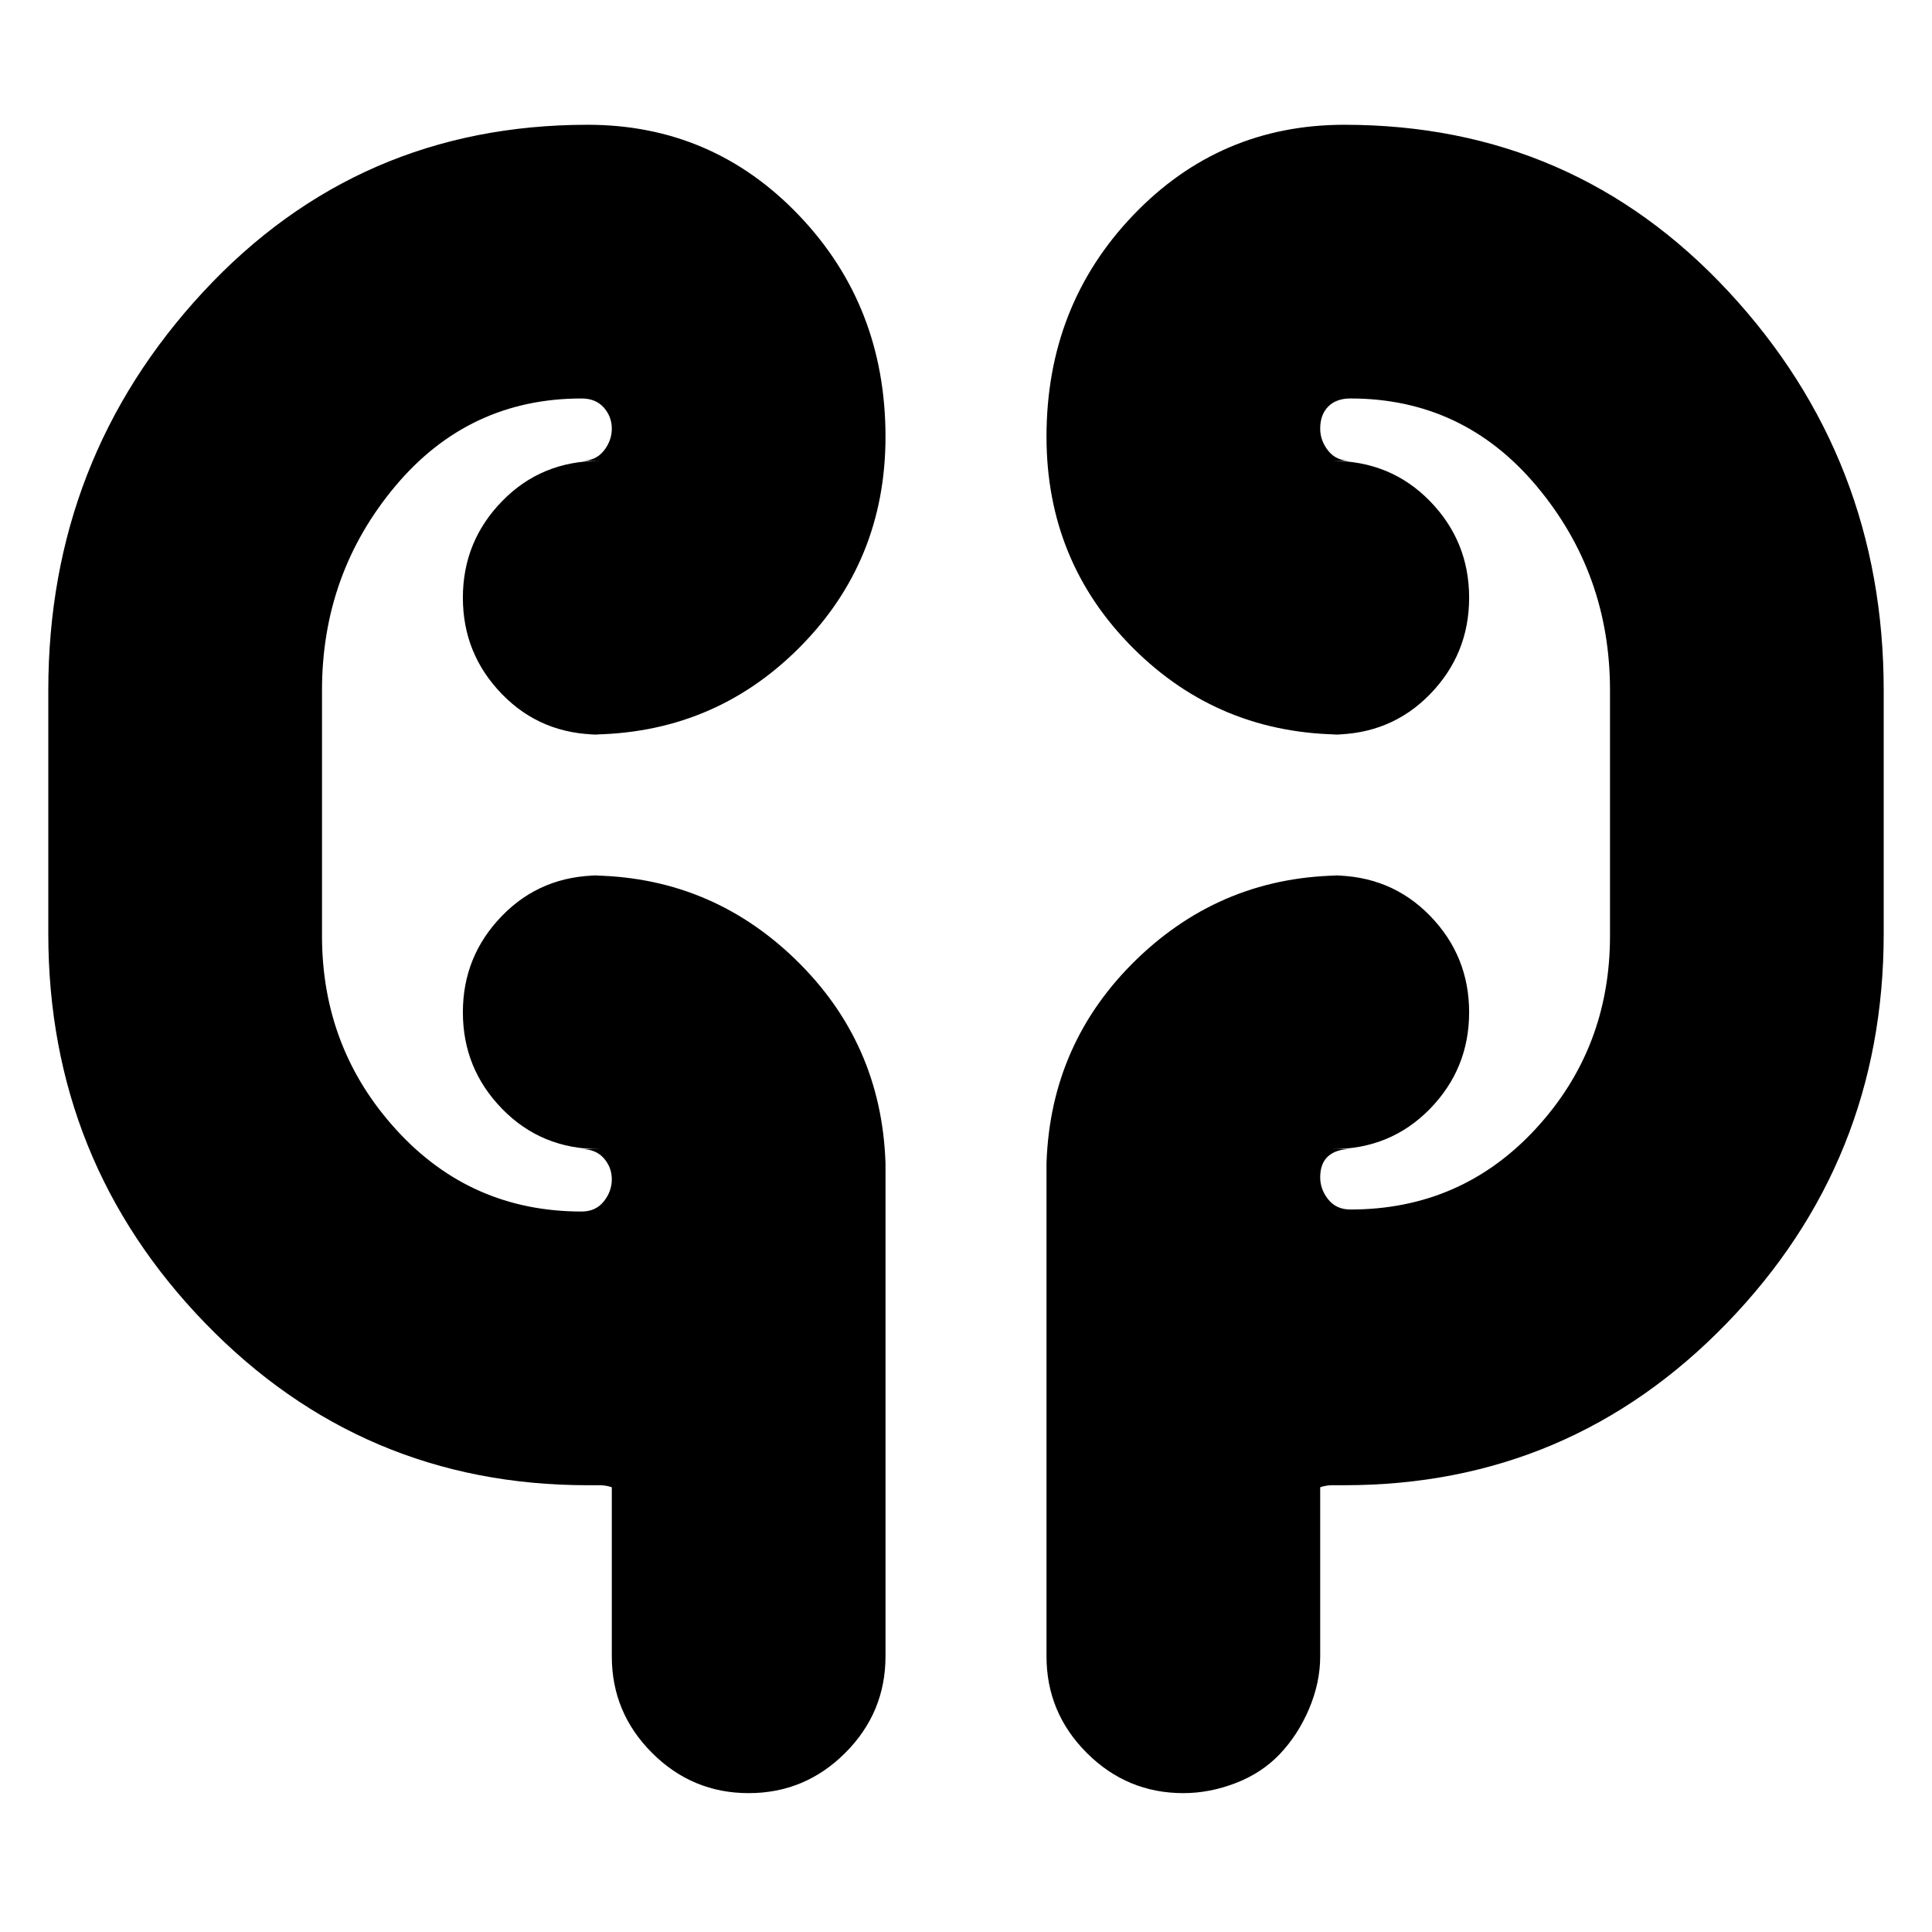 <svg xmlns="http://www.w3.org/2000/svg" height="24" width="24"><path d="M7.3 18.45q-2.8 0-4.75-2.012Q.6 14.425.6 11.6V8.575q0-2.875 1.925-4.95T7.3 1.55q1.55 0 2.625 1.125T11 5.425q0 1.55-1.075 2.625T7.3 9.125h.15q-.725 0-1.212-.5-.488-.5-.488-1.2t.488-1.2q.487-.5 1.212-.5h-.225q.175 0 .275-.125.1-.125.1-.275 0-.15-.1-.263-.1-.112-.275-.112-1.4 0-2.313 1.087Q4 7.125 4 8.575v3.05q0 1.4.925 2.412.925 1.013 2.3 1.013.175 0 .275-.125.1-.125.1-.275 0-.15-.1-.263-.1-.112-.275-.112h.225q-.725 0-1.212-.5-.488-.5-.488-1.2t.488-1.2q.487-.5 1.212-.5H7.3q1.5 0 2.575 1.037Q10.95 12.95 11 14.45v6.125q0 .7-.5 1.2t-1.2.5q-.7 0-1.2-.5t-.5-1.2v-2.1q-.075-.025-.15-.025H7.3Zm9.4 0h-.15q-.075 0-.15.025v2.1q0 .325-.137.65-.138.325-.363.563-.225.237-.55.362-.325.125-.65.125-.7 0-1.2-.5t-.5-1.2V14.45q.05-1.5 1.125-2.538 1.075-1.037 2.575-1.037h-.15q.725 0 1.213.5.487.5.487 1.2t-.487 1.2q-.488.5-1.213.5h.225q-.175 0-.275.087-.1.088-.1.263 0 .15.1.275.1.125.275.125 1.375 0 2.3-1 .925-1 .925-2.4v-3.05q0-1.45-.913-2.538-.912-1.087-2.312-1.087-.175 0-.275.1-.1.1-.1.275 0 .15.1.275.1.125.275.125h-.225q.725 0 1.213.5.487.5.487 1.2t-.487 1.2q-.488.5-1.213.5h.15q-1.55 0-2.625-1.075T13 5.425q0-1.625 1.075-2.75T16.7 1.55q2.85 0 4.775 2.075Q23.4 5.7 23.4 8.575V11.6q0 2.825-1.95 4.838-1.95 2.012-4.75 2.012ZM4 10.875v-1.75Zm16-1.75v2.5Z"/></svg>